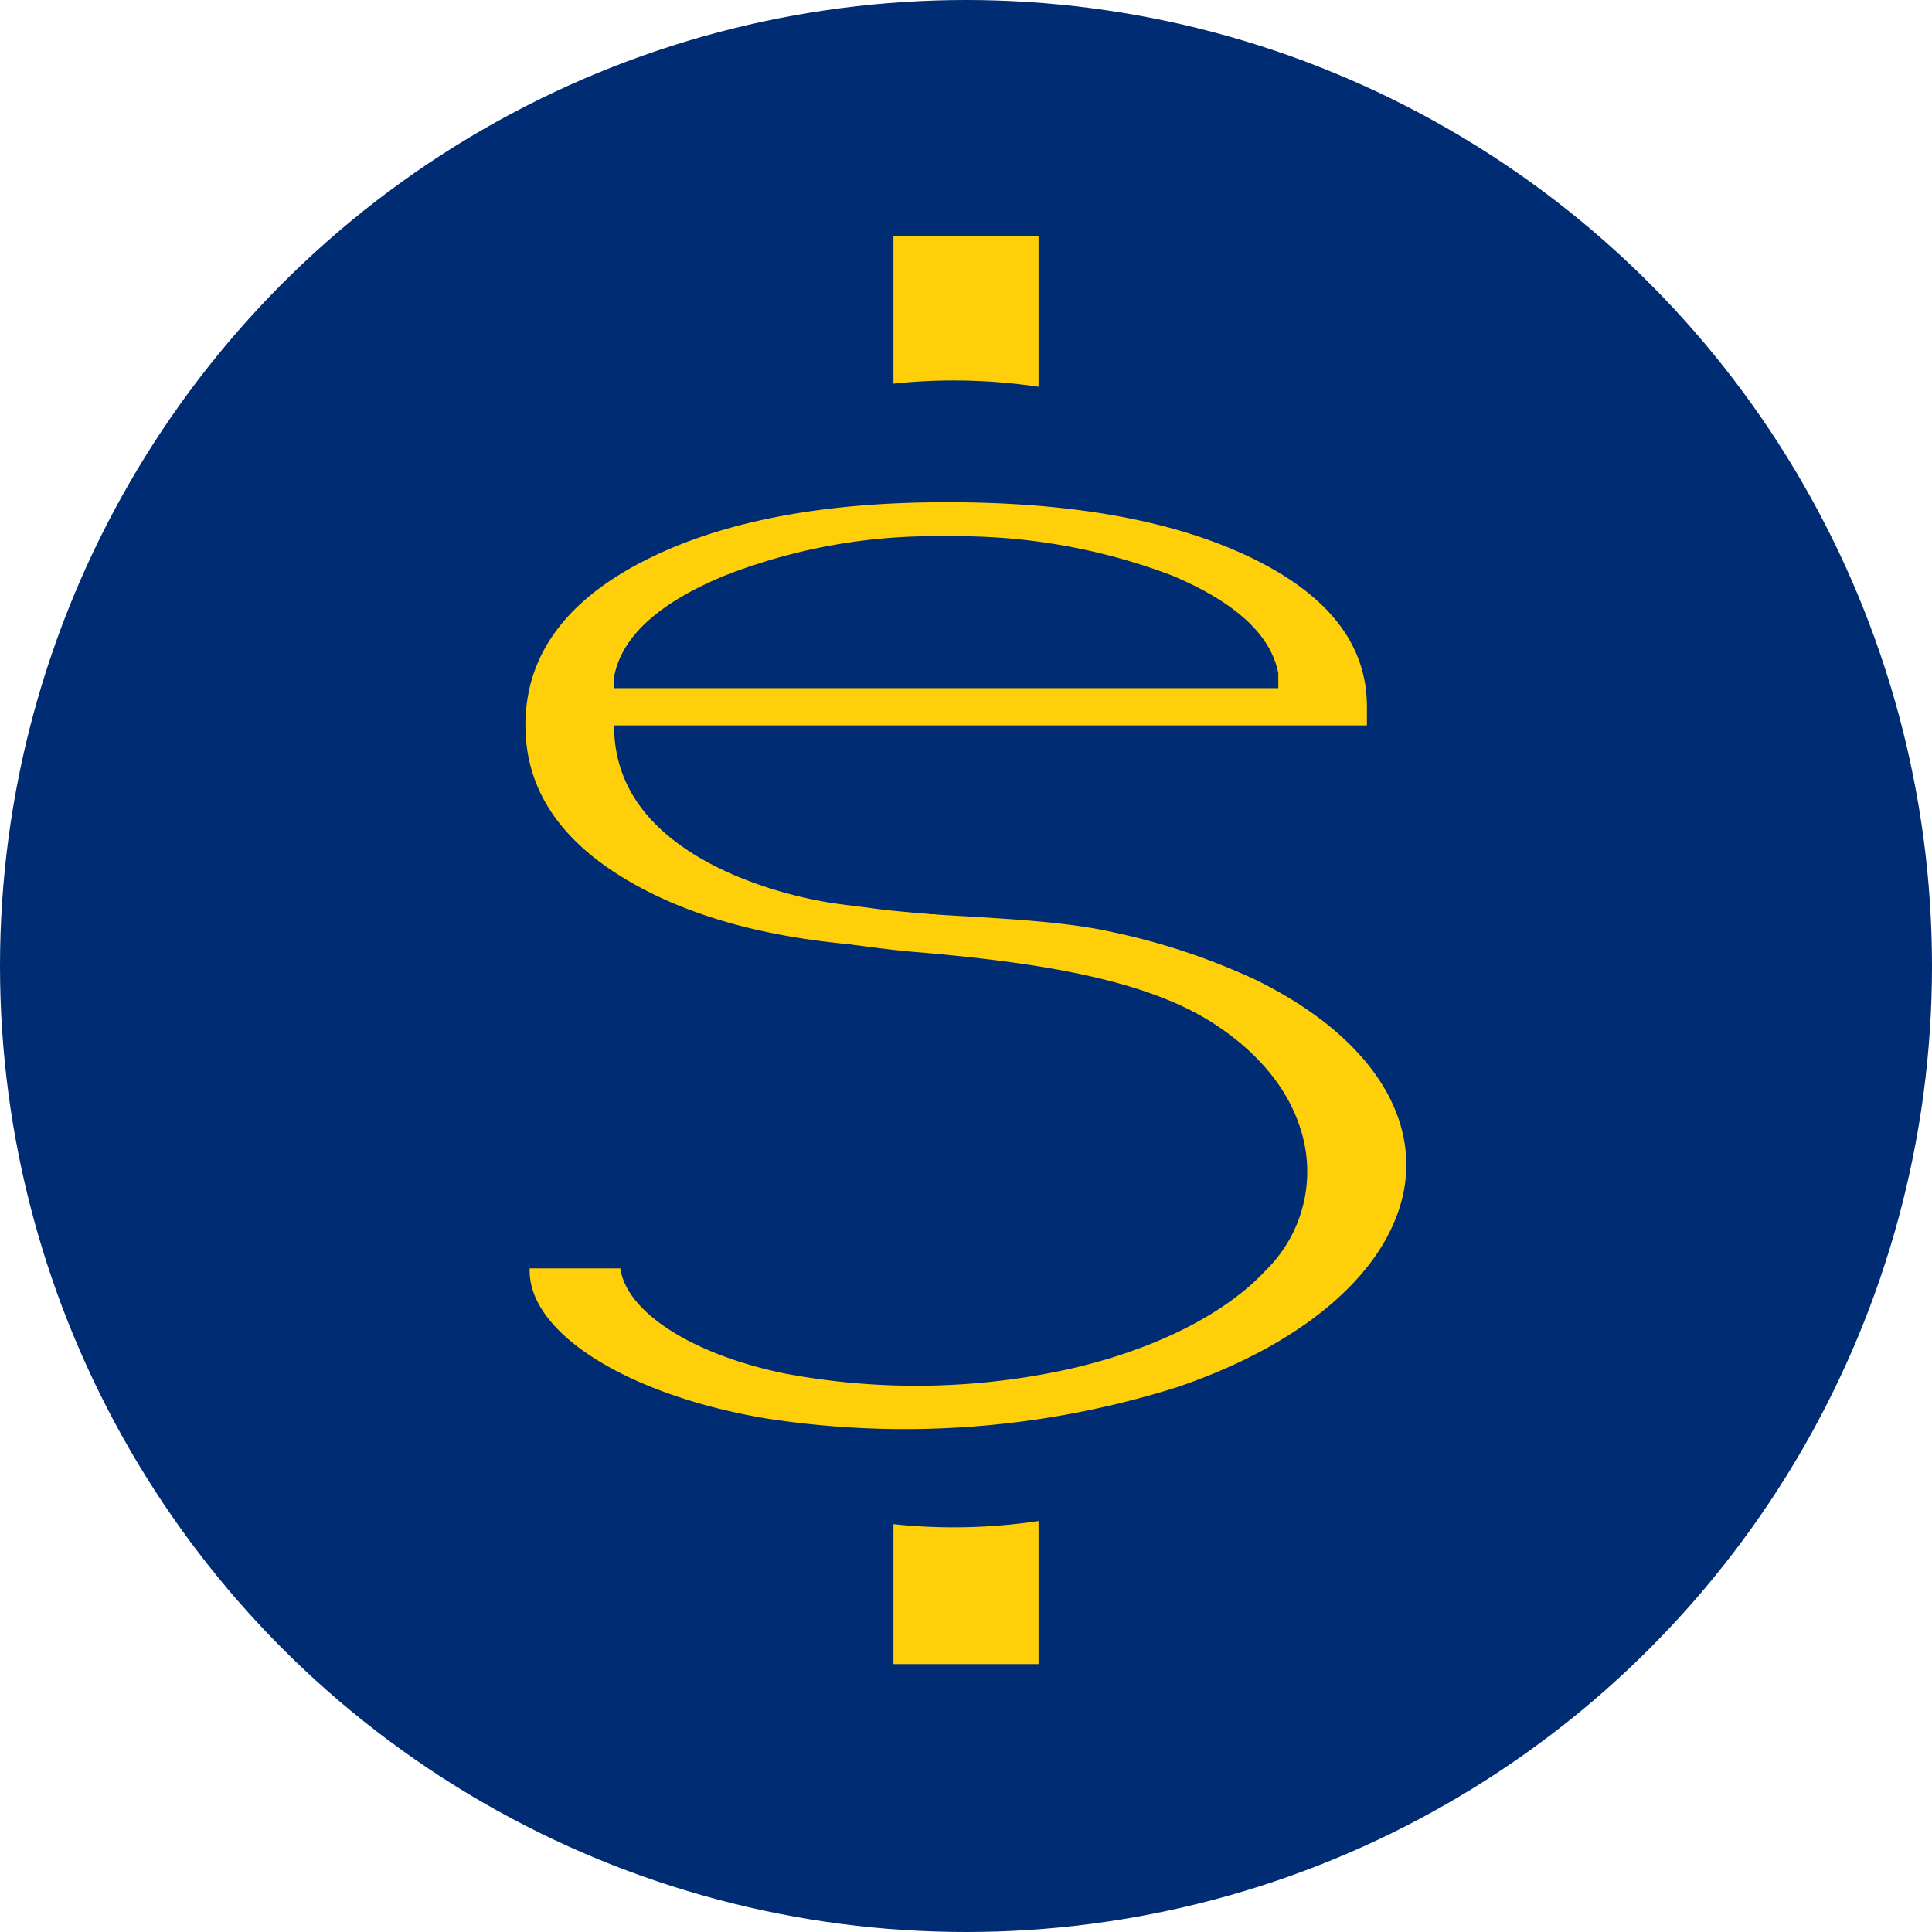 <svg xmlns="http://www.w3.org/2000/svg" viewBox="0 0 159.8 159.8"><defs><style>.cls-1{fill:#002c73;}.cls-2{fill:none;stroke:#ffd009;stroke-miterlimit:10;stroke-width:12px;}.cls-3{fill:#ffd009;}</style></defs><g id="Layer_2" data-name="Layer 2"><g id="Layer_1-2" data-name="Layer 1"><circle class="cls-1" cx="79.9" cy="79.9" r="79.9"/><line class="cls-2" x1="79.9" y1="19.55" x2="79.9" y2="137.64"/><circle class="cls-1" cx="78.88" cy="78.9" r="47.43"/><path class="cls-3" d="M77.41,75.64c-.43,0-1-.08-1.39-.11-1.24-.11-2.44-.21-3.7-.38-1-.15-2.82-.33-4.16-.57A35.06,35.06,0,0,1,61,72.5a27.67,27.67,0,0,1-2.67-1.29Q50.79,67,50.79,60h62.27V58.43q0-7.66-9.53-12.28T78.26,41.54q-15.75,0-25.28,5T43.46,60q0,8.32,9.52,13.42t25.28,5m27.47-21.5H50.79V56c.6-3.29,3.6-6.06,9-8.33a47.46,47.46,0,0,1,18.5-3.31A50,50,0,0,1,96.94,47.6q7.88,3.32,8.79,8.09Z"/><path class="cls-3" d="M68,77.79c2.51.34,5.63.81,8.3,1,9.63.85,18.35,2.2,24,5.81,4.3,2.77,6.62,6.11,7.47,9.48a11.44,11.44,0,0,1-3.08,11c-3.19,3.44-8.83,6.45-16.14,8.13a58.65,58.65,0,0,1-23.72.38c-7.45-1.54-13-5-13.52-8.68l-7.5,0c-.19,5.44,8.4,10.56,19.61,12.42a74.89,74.89,0,0,0,33.9-2.58c9.58-3.24,15.76-8.33,18-13.67,3-7-.74-14.74-11.38-20a54.84,54.84,0,0,0-12-4c-5.49-1.23-13.51-1.18-19.15-1.82l-.56.38"/></g></g></svg>